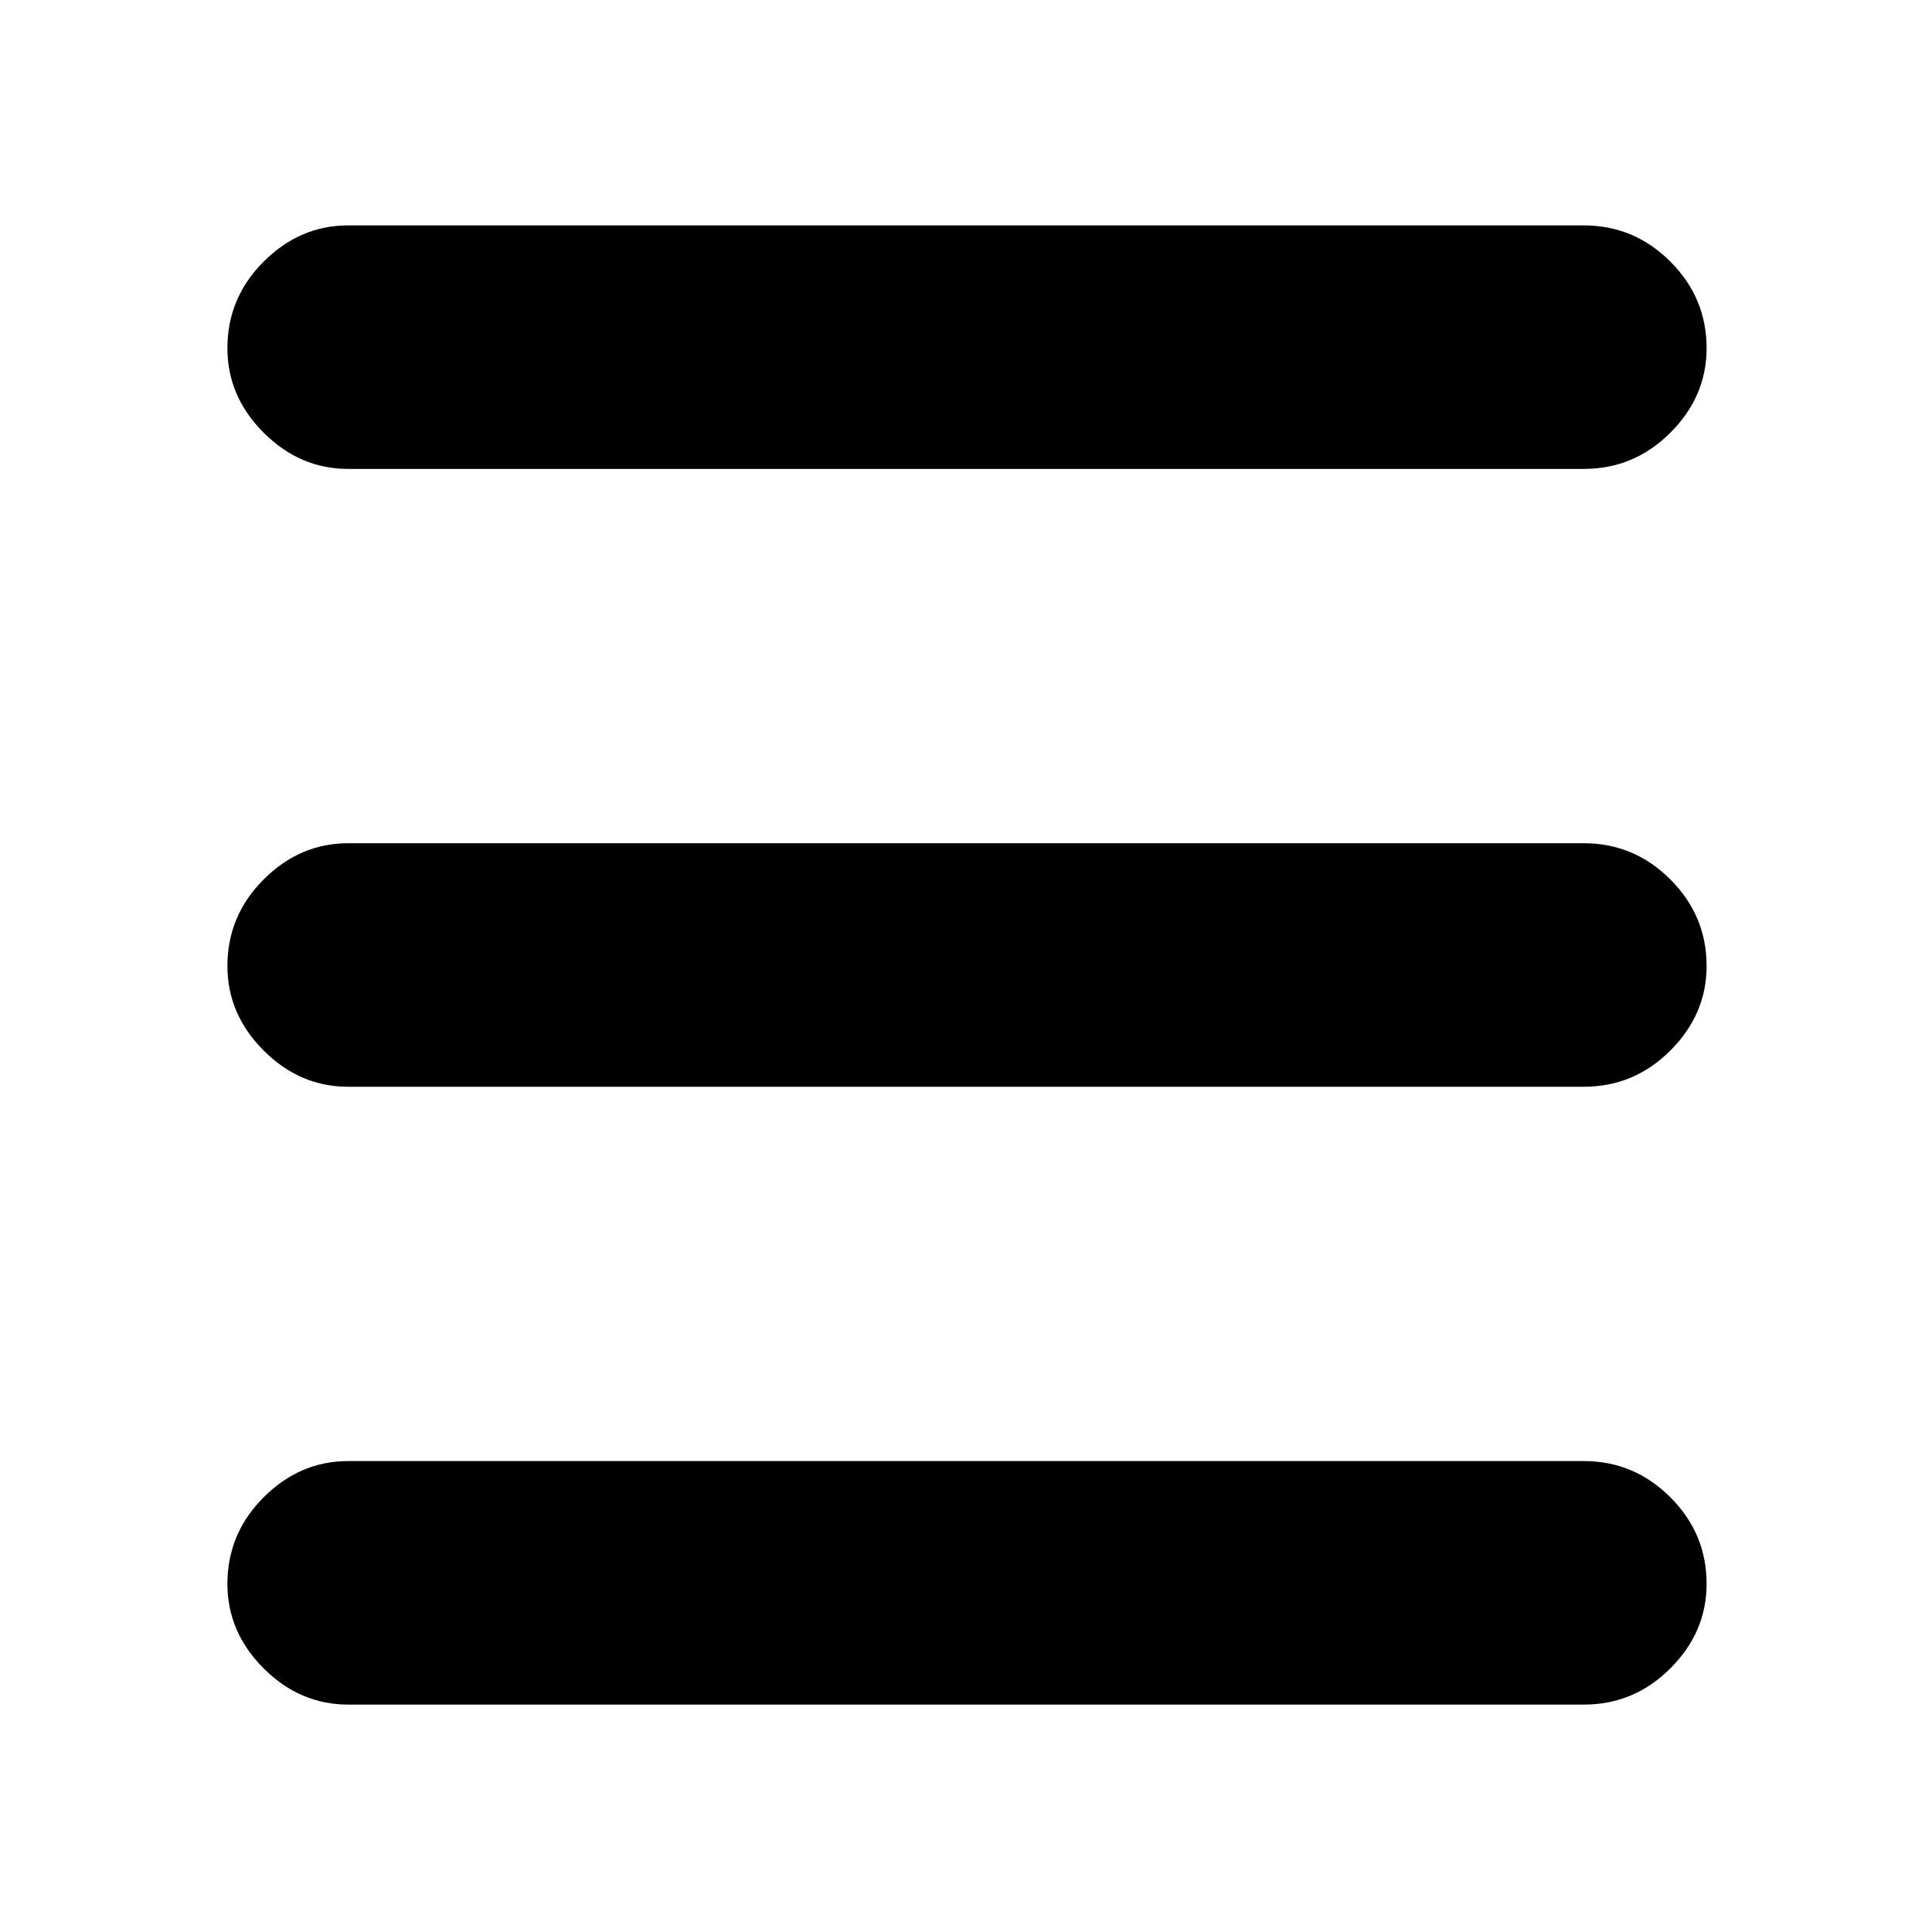 <svg xmlns="http://www.w3.org/2000/svg" height="24" width="24"><path d="M4.325 5.825q-.6 0-1.05-.45-.45-.45-.45-1.05 0-.625.45-1.075.45-.45 1.05-.45h15.35q.625 0 1.075.45.45.45.45 1.075 0 .6-.45 1.05-.45.45-1.075.45Zm0 15.35q-.6 0-1.05-.45-.45-.45-.45-1.05 0-.625.45-1.075.45-.45 1.05-.45h15.35q.625 0 1.075.45.45.45.45 1.075 0 .6-.45 1.05-.45.45-1.075.45Zm0-7.675q-.6 0-1.05-.45-.45-.45-.45-1.05 0-.625.45-1.075.45-.45 1.05-.45h15.35q.625 0 1.075.45.45.45.45 1.075 0 .6-.45 1.05-.45.45-1.075.45Z"/></svg>